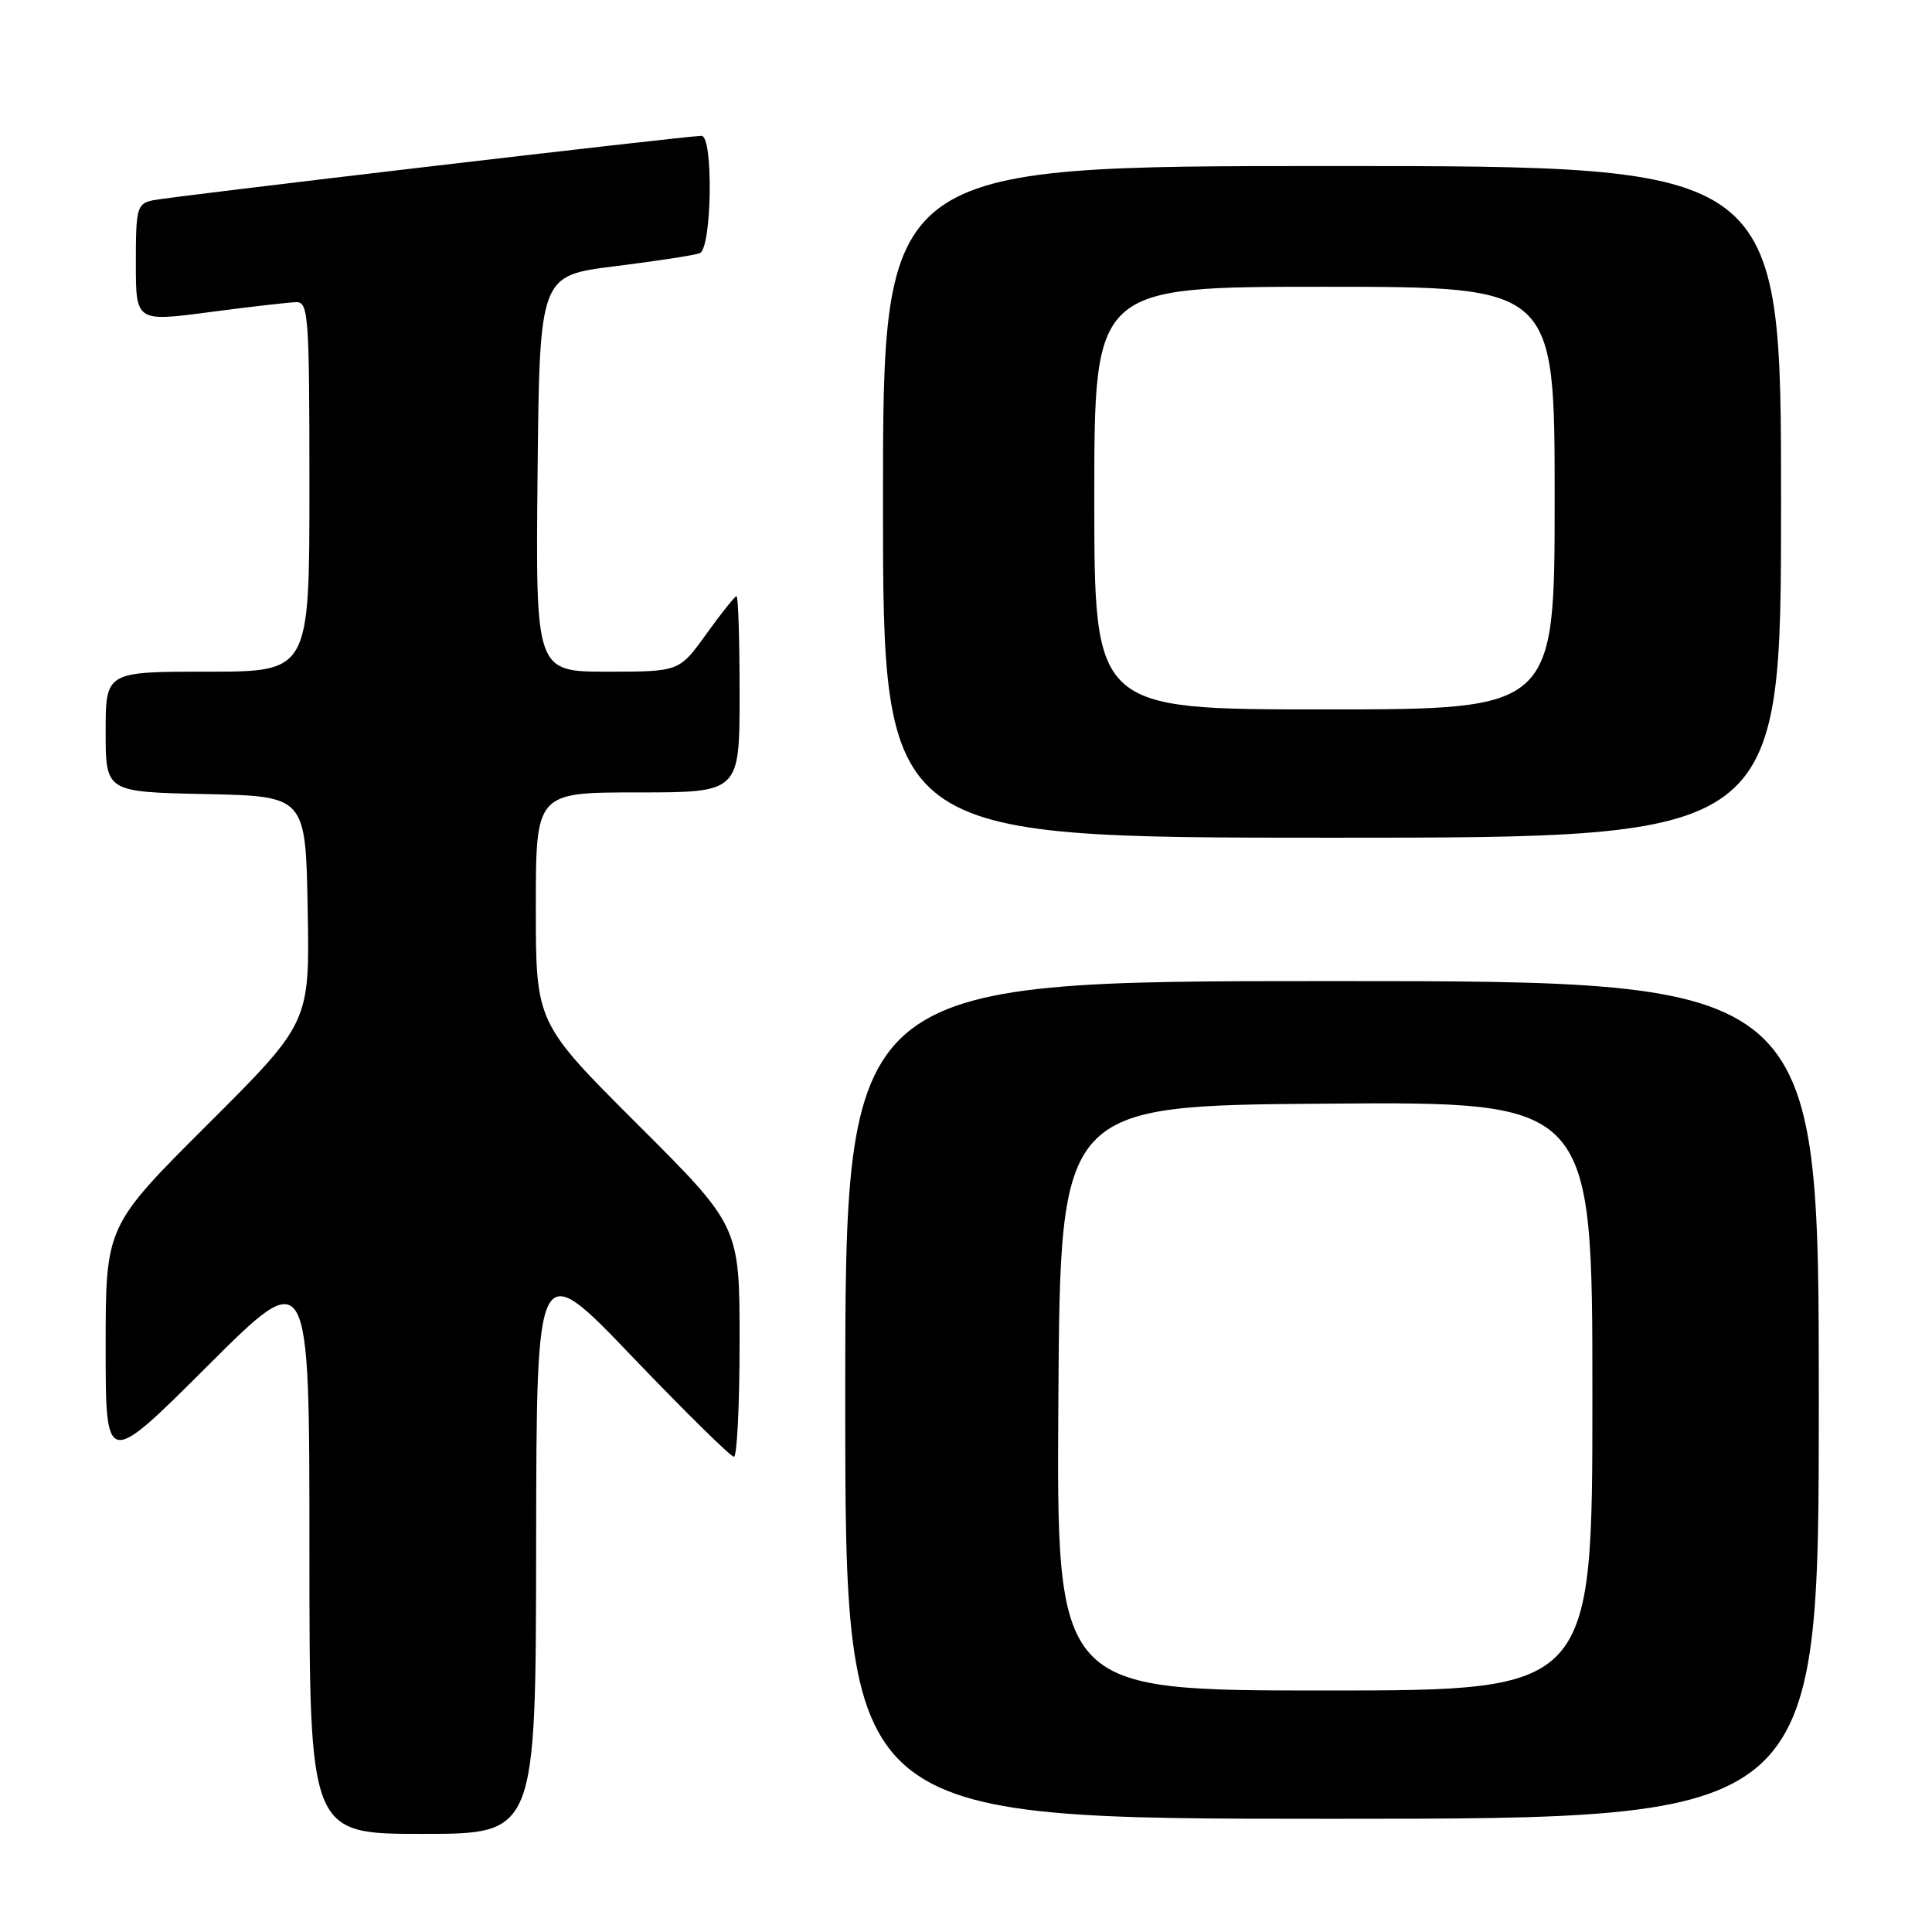 <?xml version="1.0" encoding="UTF-8" standalone="no"?>
<!DOCTYPE svg PUBLIC "-//W3C//DTD SVG 1.1//EN" "http://www.w3.org/Graphics/SVG/1.1/DTD/svg11.dtd" >
<svg xmlns="http://www.w3.org/2000/svg" xmlns:xlink="http://www.w3.org/1999/xlink" version="1.1" viewBox="0 0 256 256">
 <g >
 <path fill="currentColor"
d=" M 71.04 204.75 C 71.09 166.50 71.09 166.50 83.79 179.78 C 90.78 187.08 96.84 193.04 97.25 193.03 C 97.66 193.01 98.00 186.13 98.00 177.74 C 98.00 162.47 98.00 162.47 84.50 149.00 C 71.00 135.53 71.00 135.53 71.00 120.26 C 71.00 105.00 71.00 105.00 84.50 105.00 C 98.00 105.00 98.00 105.00 98.00 92.00 C 98.00 84.85 97.82 79.00 97.59 79.00 C 97.37 79.00 95.57 81.25 93.60 84.00 C 90.00 89.00 90.00 89.00 80.49 89.00 C 70.97 89.00 70.97 89.00 71.23 62.76 C 71.50 36.52 71.50 36.52 81.47 35.28 C 86.96 34.60 92.02 33.82 92.72 33.55 C 94.33 32.94 94.55 18.00 92.95 18.00 C 90.99 18.00 22.51 26.05 20.25 26.54 C 18.15 27.00 18.00 27.56 18.00 34.84 C 18.00 42.64 18.00 42.64 27.75 41.36 C 33.11 40.65 38.29 40.06 39.25 40.04 C 40.87 40.00 41.00 41.82 41.00 64.50 C 41.00 89.00 41.00 89.00 27.50 89.00 C 14.00 89.00 14.00 89.00 14.00 96.97 C 14.00 104.94 14.00 104.94 27.25 105.22 C 40.50 105.50 40.50 105.50 40.77 120.50 C 41.04 135.50 41.04 135.50 27.52 148.99 C 14.00 162.47 14.00 162.47 14.00 178.47 C 14.00 194.47 14.00 194.47 27.50 181.00 C 41.00 167.53 41.00 167.53 41.00 205.26 C 41.00 243.00 41.00 243.00 56.00 243.00 C 71.00 243.00 71.00 243.00 71.04 204.75 Z  M 241.00 185.50 C 241.00 130.00 241.00 130.00 176.50 130.00 C 112.00 130.00 112.00 130.00 112.00 185.50 C 112.00 241.00 112.00 241.00 176.50 241.00 C 241.00 241.00 241.00 241.00 241.00 185.50 Z  M 236.00 66.50 C 236.00 22.00 236.00 22.00 176.50 22.00 C 117.00 22.00 117.00 22.00 117.00 66.50 C 117.00 111.00 117.00 111.00 176.50 111.00 C 236.00 111.00 236.00 111.00 236.00 66.50 Z  M 140.24 185.25 C 140.50 146.50 140.50 146.50 175.75 146.24 C 211.00 145.97 211.00 145.97 211.00 184.99 C 211.00 224.00 211.00 224.00 175.49 224.00 C 139.98 224.00 139.98 224.00 140.24 185.25 Z  M 145.00 66.00 C 145.00 38.00 145.00 38.00 175.50 38.00 C 206.00 38.00 206.00 38.00 206.00 66.00 C 206.00 94.00 206.00 94.00 175.50 94.00 C 145.00 94.00 145.00 94.00 145.00 66.00 Z "/>
</g>
</svg>
